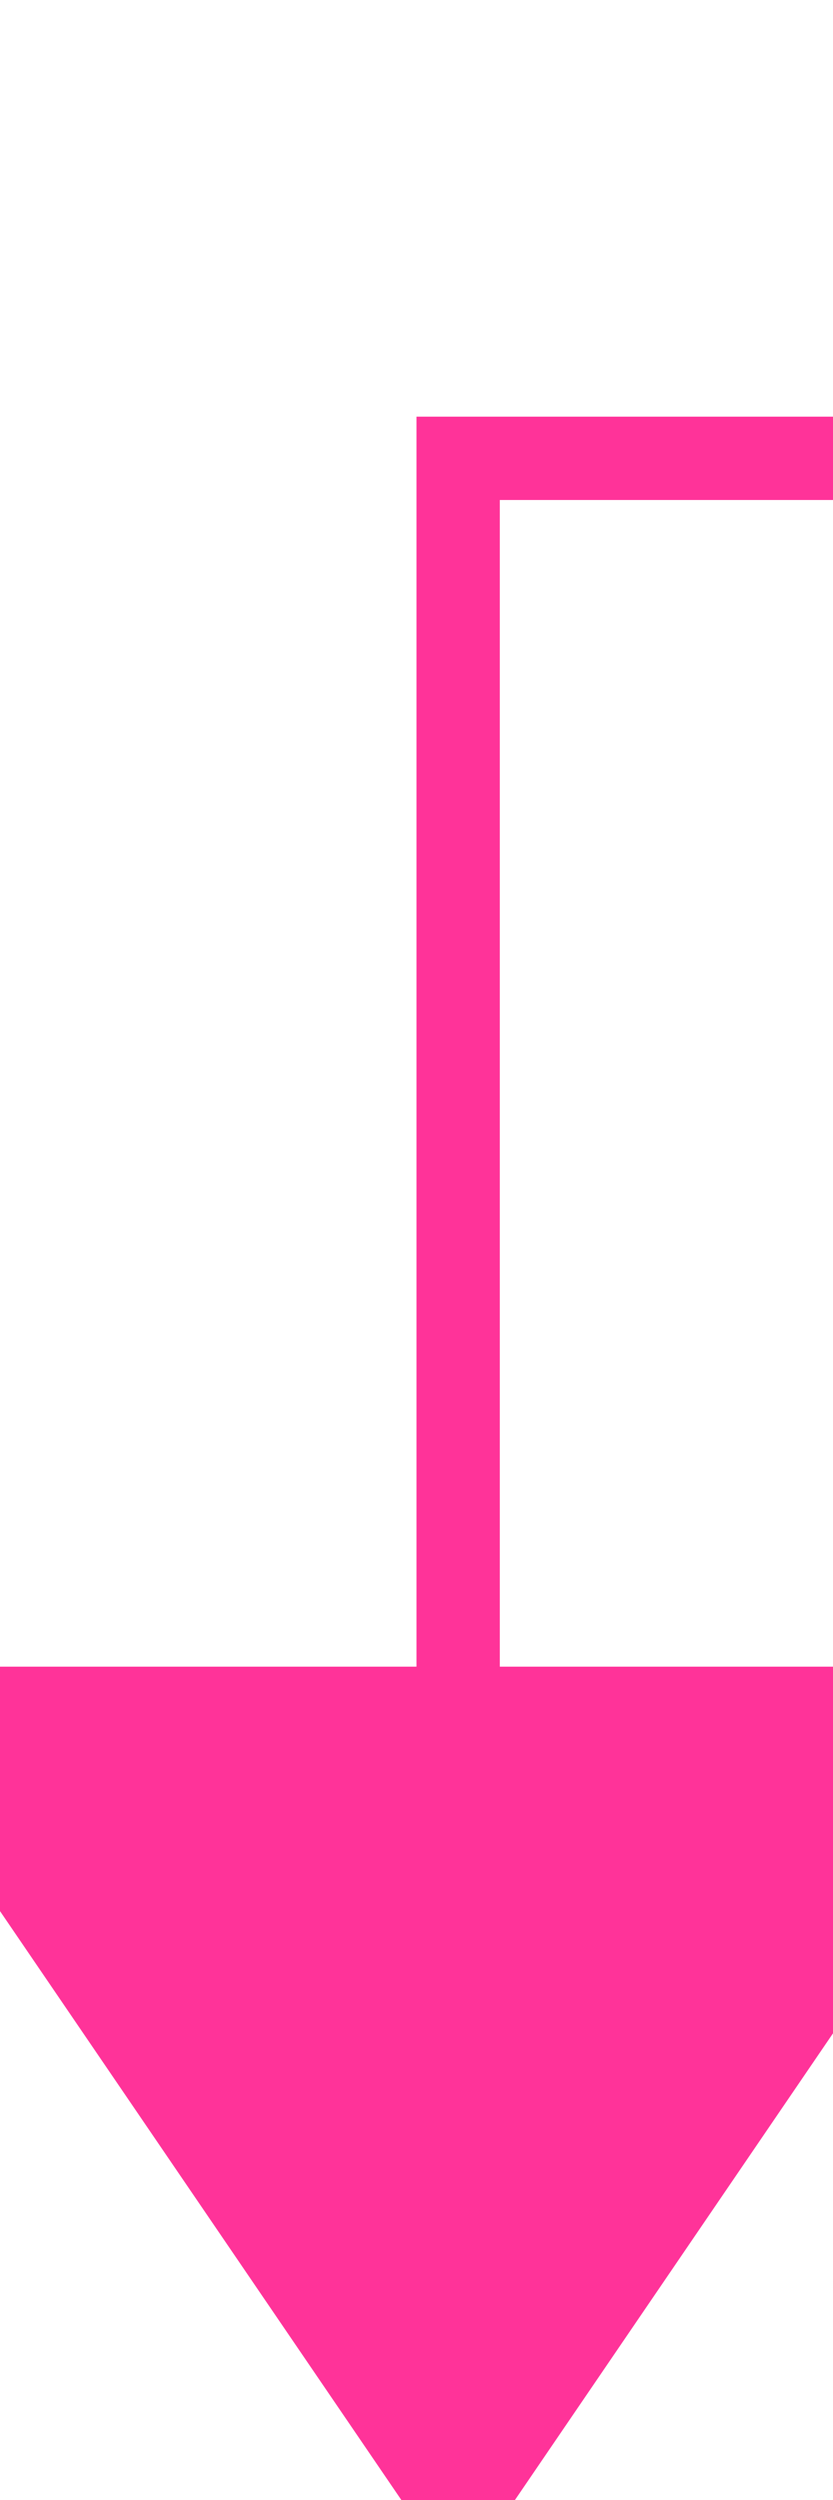 ﻿<?xml version="1.0" encoding="utf-8"?>
<svg version="1.1" xmlns:xlink="http://www.w3.org/1999/xlink" width="10px" height="30px" preserveAspectRatio="xMidYMin meet" viewBox="471 355  8 30" xmlns="http://www.w3.org/2000/svg">
  <defs>
    <mask fill="white" id="clip36">
      <path d="M 546 342  L 586 342  L 586 379  L 546 379  Z M 459 335  L 661 335  L 661 401  L 459 401  Z " fill-rule="evenodd" />
    </mask>
  </defs>
  <path d="M 658.5 335  L 658.5 360.5  L 475.5 360.5  L 475.5 375  " stroke-width="1" stroke="#ff3399" fill="none" mask="url(#clip36)" />
  <path d="M 468 375  L 475.5 386  L 483 375  L 468 375  Z " fill-rule="nonzero" fill="#ff3399" stroke="none" mask="url(#clip36)" />
</svg>